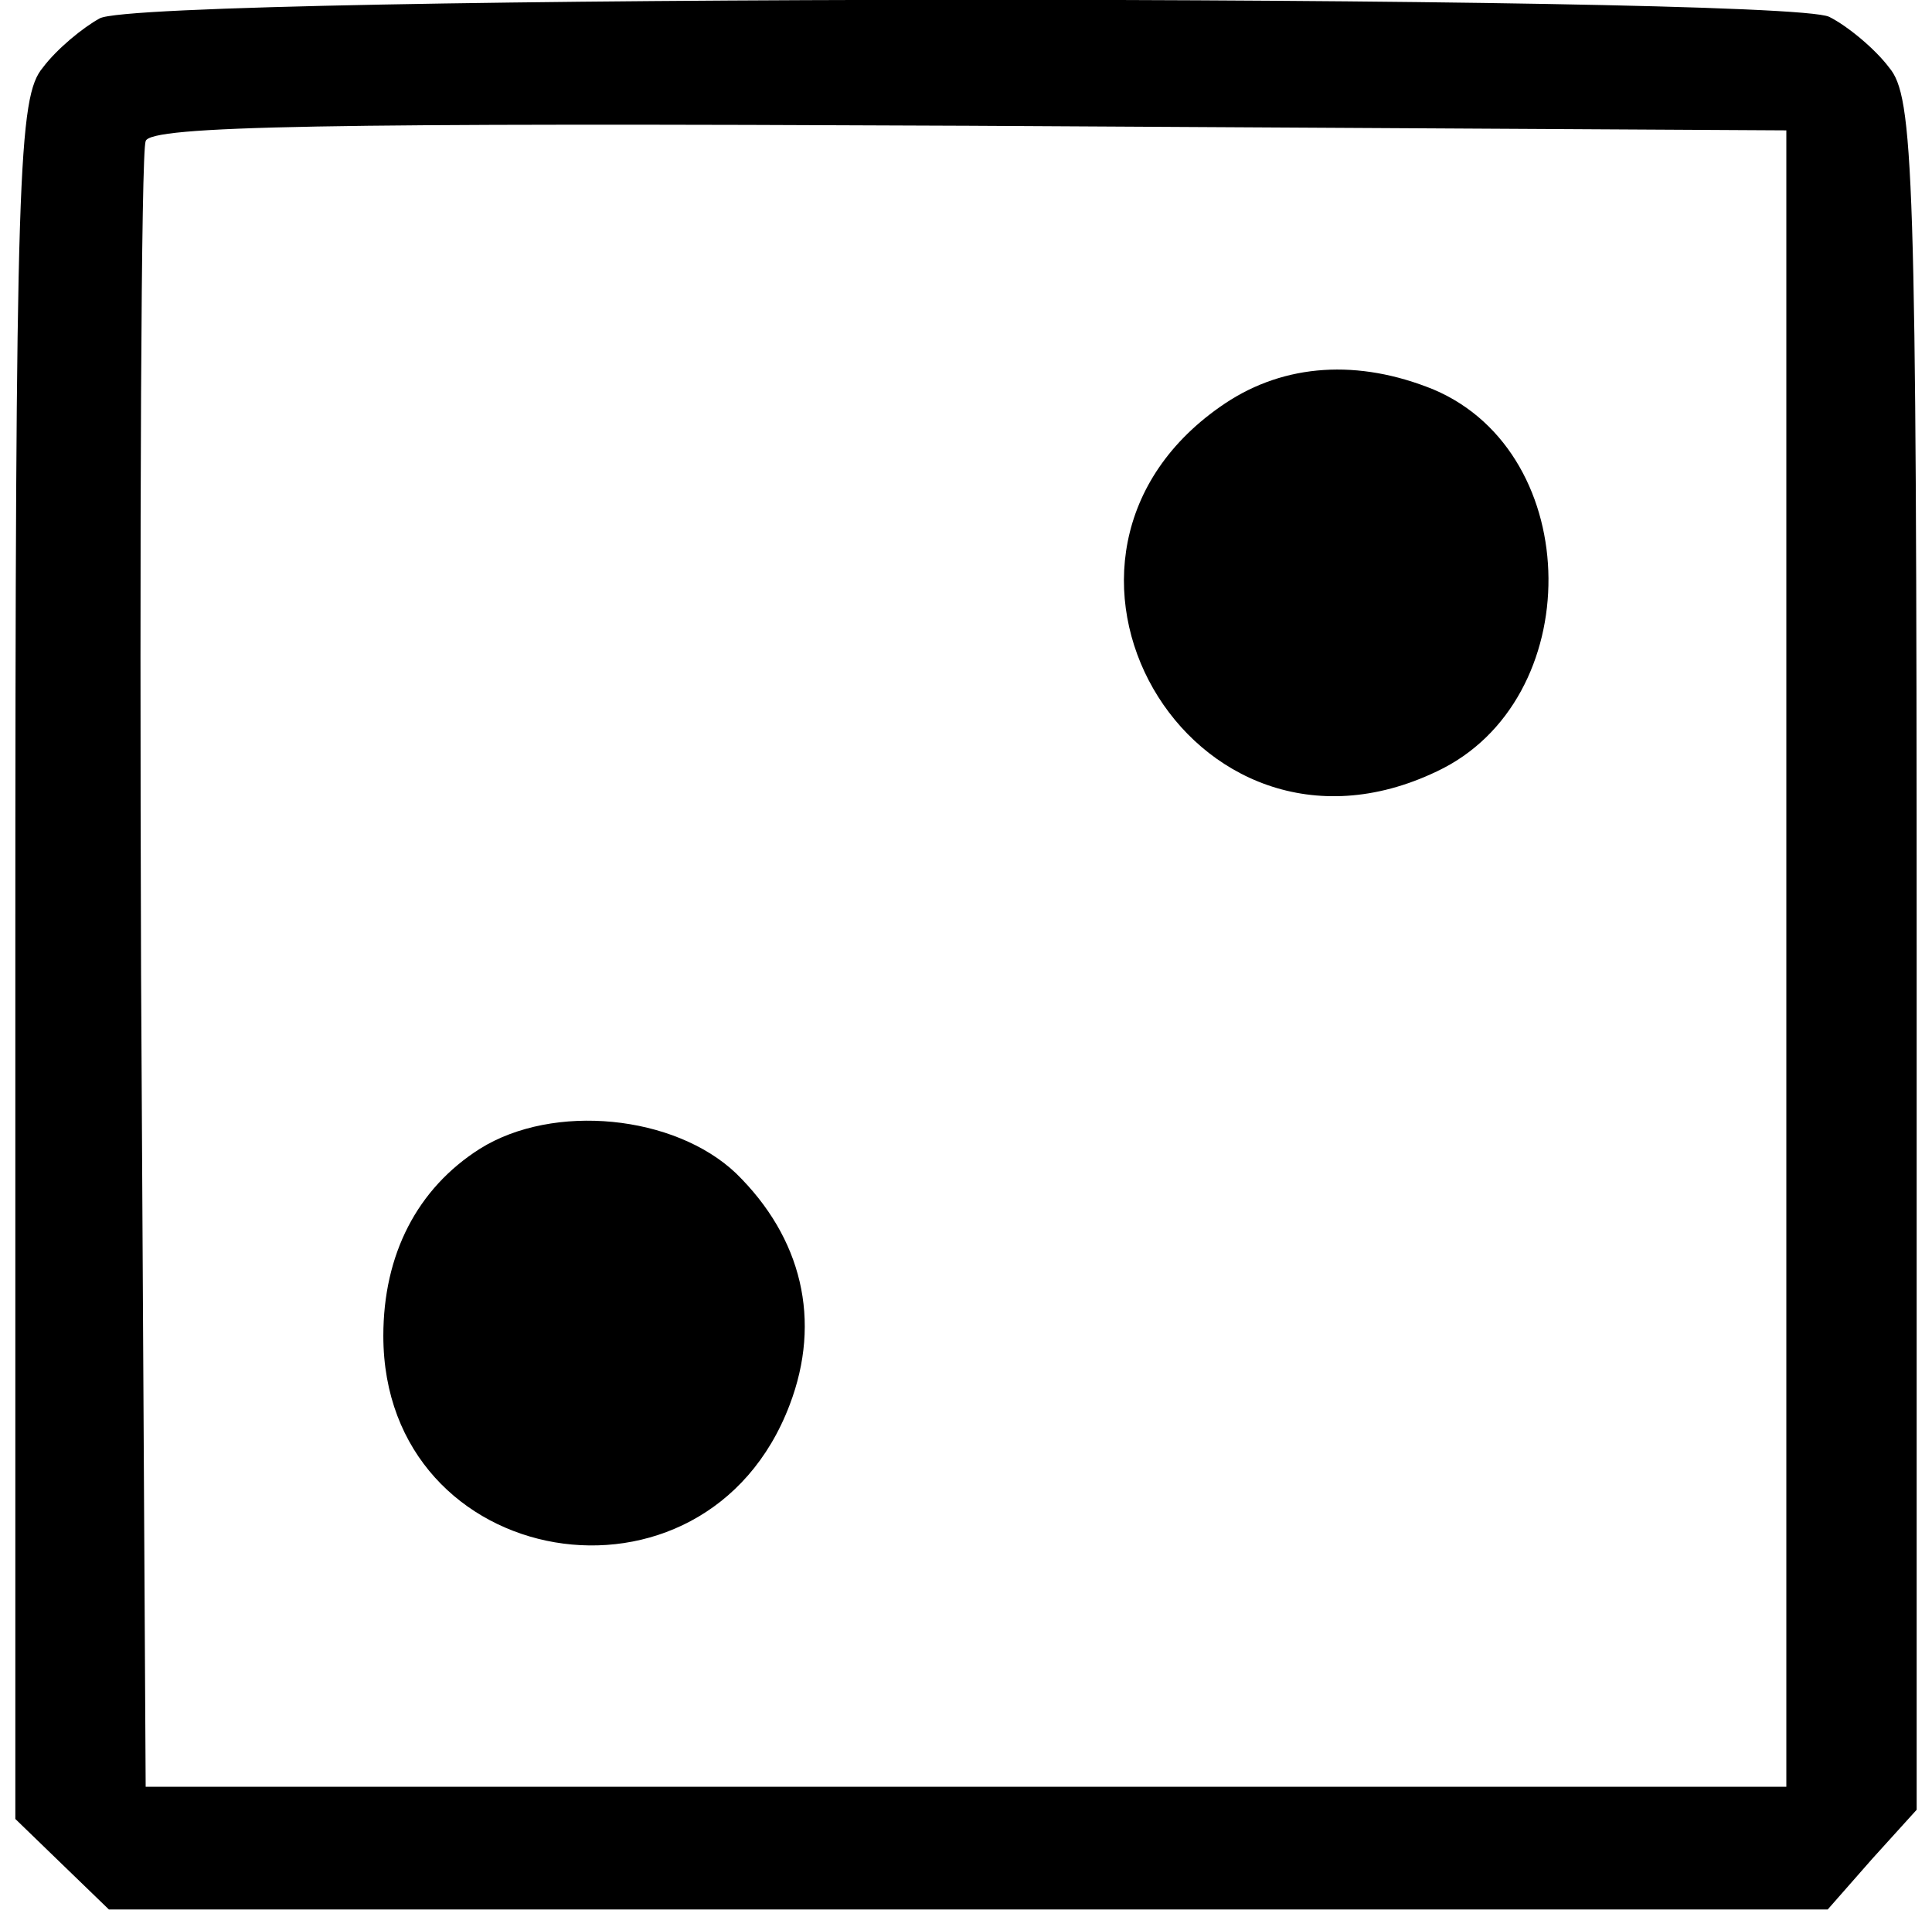 <?xml version="1.0" standalone="no"?>
<!DOCTYPE svg PUBLIC "-//W3C//DTD SVG 20010904//EN"
 "http://www.w3.org/TR/2001/REC-SVG-20010904/DTD/svg10.dtd">
<svg version="1.0" xmlns="http://www.w3.org/2000/svg"
 width="126pt" height="125pt" viewBox="0 0 126 125"
 preserveAspectRatio="xMidYMid meet">

<g transform="translate(0,125) scale(0.1,-0.1)"
fill="#000000" stroke="none">
<path d="M65 1238 c-11 -6 -28 -20 -37 -32 -16 -19 -18 -65 -18 -582 l0 -560
31 -30 30 -29 560 0 561 0 29 33 29 32 0 558 c0 513 -2 559 -18 578 -9 12 -27
27 -39 33 -30 15 -1100 15 -1128 -1z m1100 -613 l0 -540 -535 0 -535 0 -3 530
c-1 292 0 536 3 543 3 10 116 12 537 10 l533 -3 0 -540z"/>
<path d="M799 987 c-148 -99 -23 -317 138 -240 98 46 97 207 -2 249 -49 20
-97 17 -136 -9z"/>
<path d="M313 501 c-41 -26 -63 -69 -63 -122 0 -154 210 -190 265 -45 21 55 8
109 -35 151 -40 38 -119 46 -167 16z"/>
</g>
</svg>
